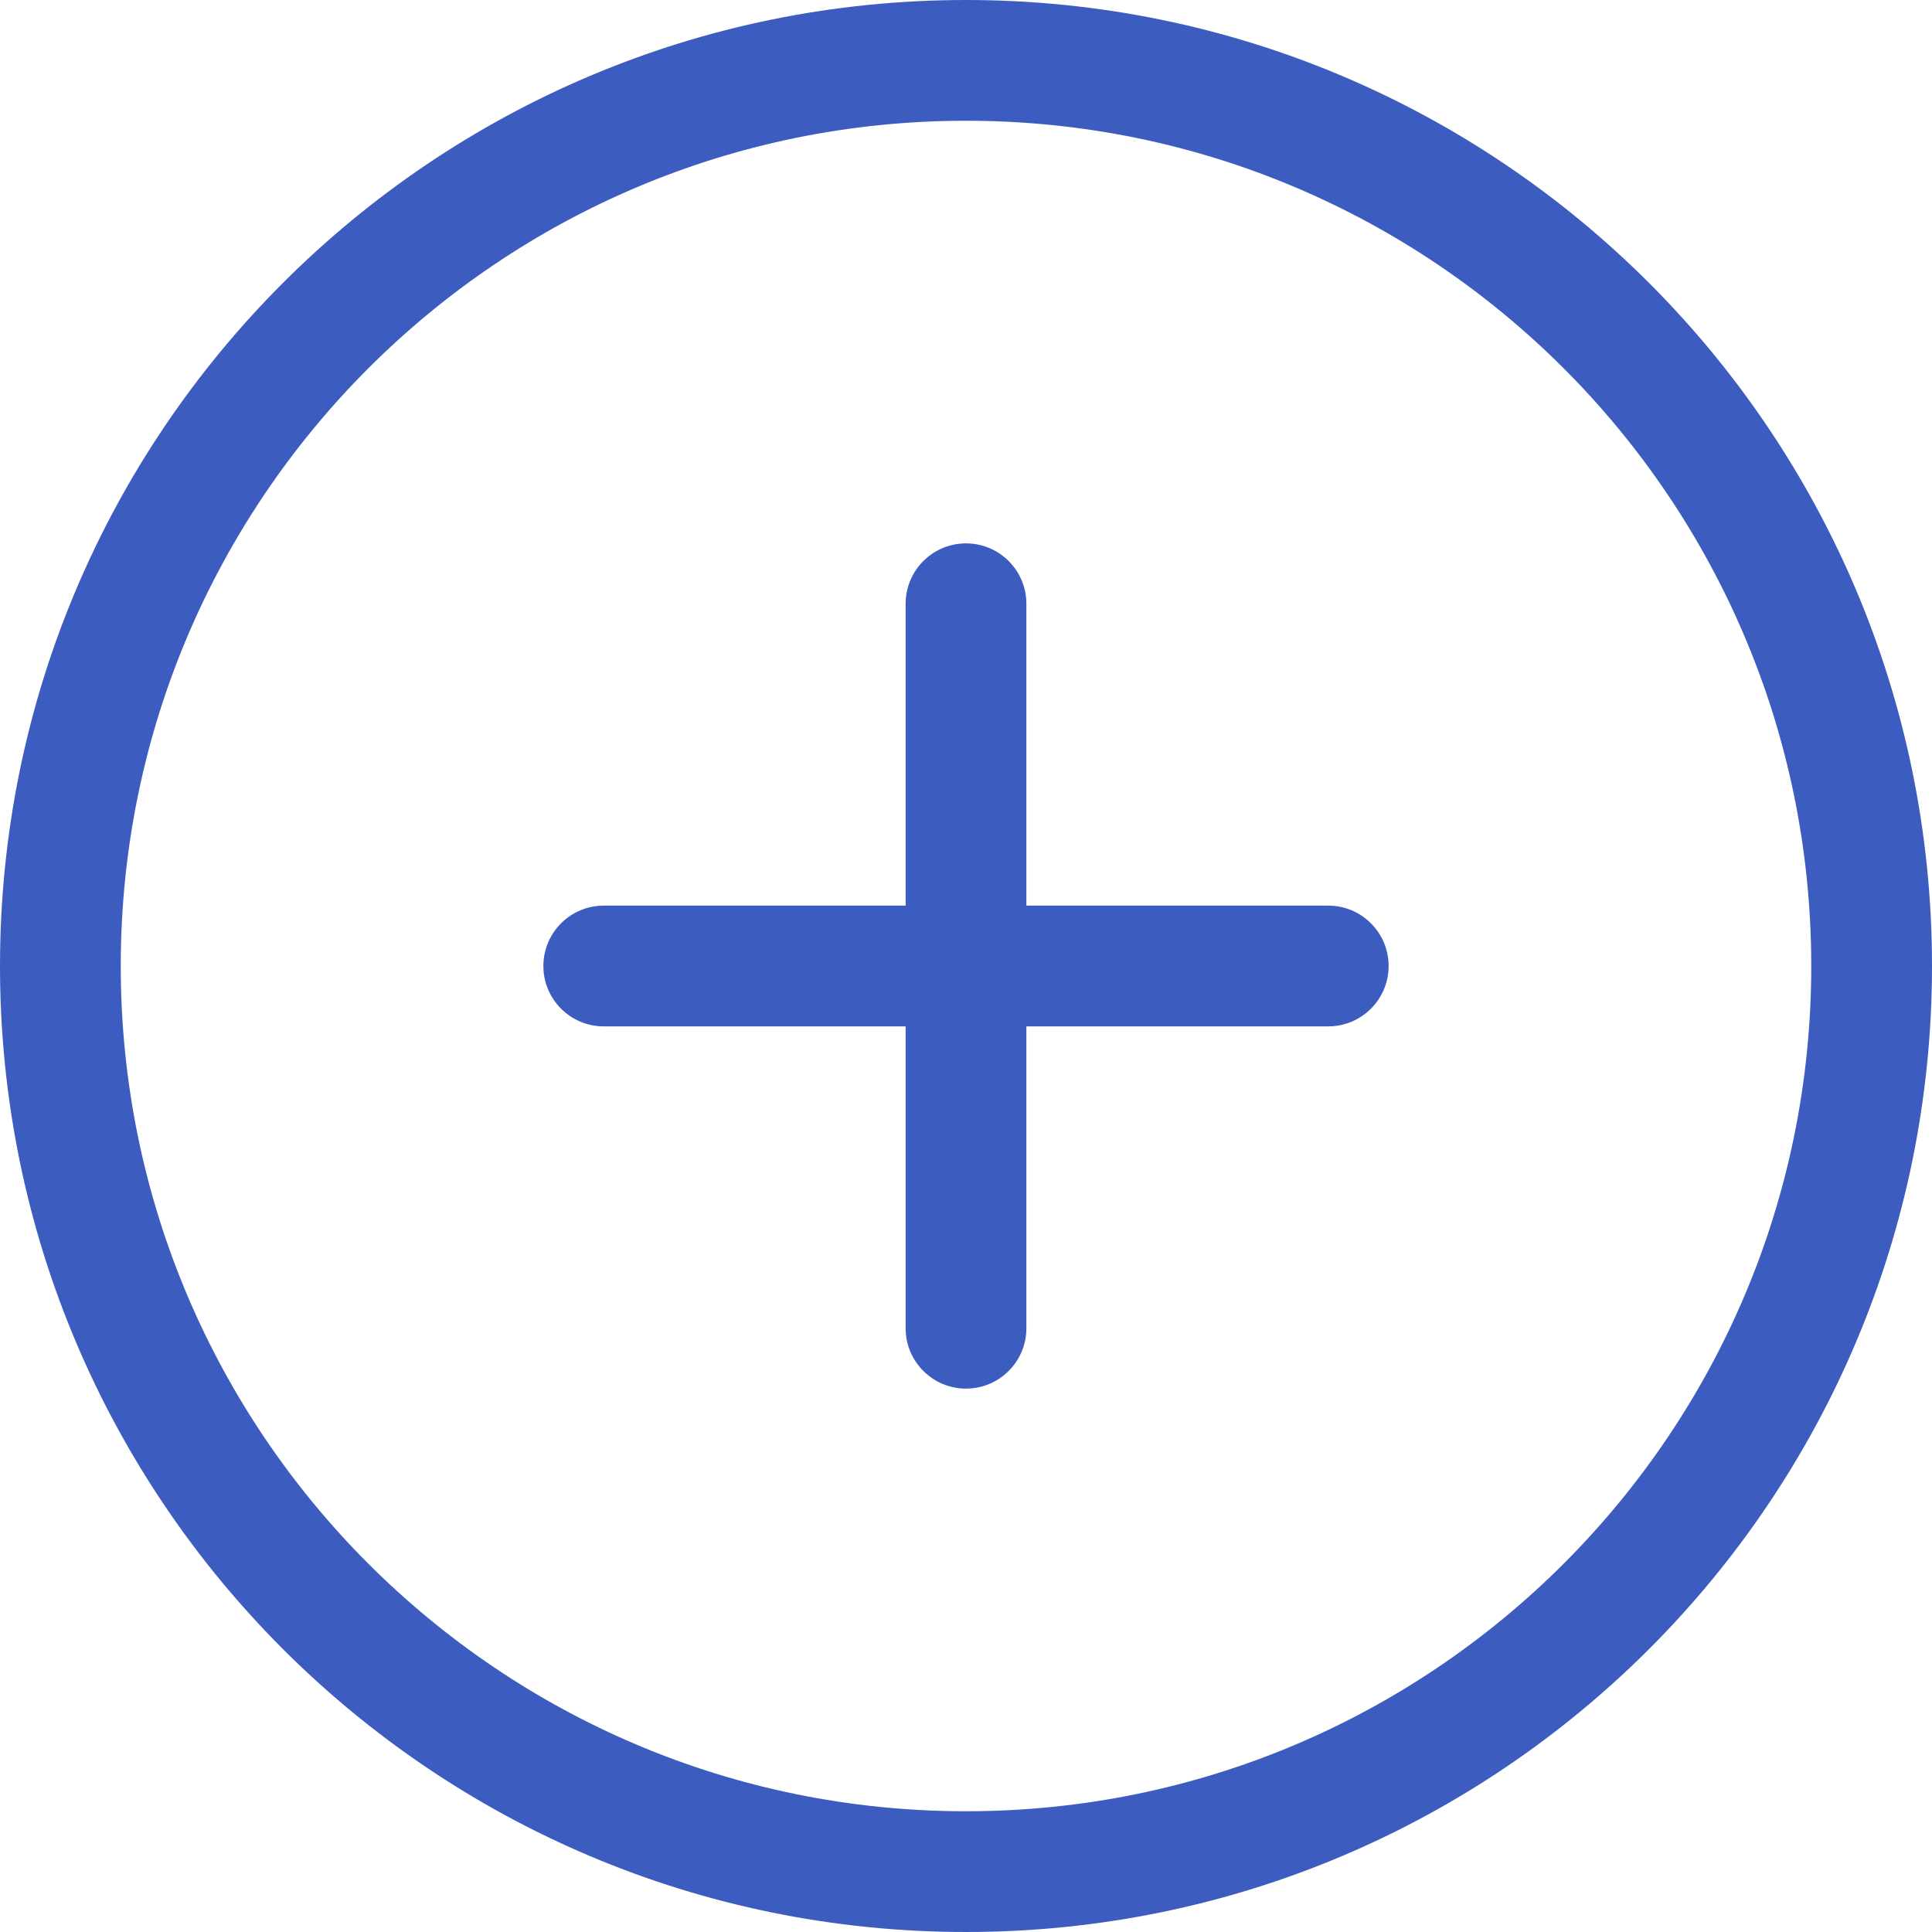 <svg width="612" height="612" xmlns="http://www.w3.org/2000/svg">

 <g>
  <title>background</title>
  <rect fill="none" id="canvas_background" height="602" width="802" y="-1" x="-1"/>
 </g>
 <g>
  <title>Layer 1</title>
  <g fill="#3d5cbf" id="svg_1">
   <g id="_x38__3_">
    <g id="svg_2">
     <path fill="#3d5cbf" id="svg_3" d="m306,0c-169.008,0 -306,136.992 -306,306s136.992,306 306,306s306,-137.012 306,-306s-136.992,-306 -306,-306zm0,573.75c-147.875,0 -267.75,-119.875 -267.75,-267.75c0,-147.875 119.875,-267.75 267.75,-267.75c147.875,0 267.75,119.875 267.75,267.75c0,147.875 -119.875,267.75 -267.75,267.75zm114.75,-286.875l-95.625,0l0,-95.625c0,-10.557 -8.568,-19.125 -19.125,-19.125c-10.557,0 -19.125,8.568 -19.125,19.125l0,95.625l-95.625,0c-10.557,0 -19.125,8.568 -19.125,19.125c0,10.557 8.568,19.125 19.125,19.125l95.625,0l0,95.625c0,10.557 8.568,19.125 19.125,19.125c10.557,0 19.125,-8.568 19.125,-19.125l0,-95.625l95.625,0c10.557,0 19.125,-8.568 19.125,-19.125c0,-10.557 -8.568,-19.125 -19.125,-19.125z"/>
    </g>
   </g>
  </g>
  <g id="svg_4"/>
  <g id="svg_5"/>
  <g id="svg_6"/>
  <g id="svg_7"/>
  <g id="svg_8"/>
  <g id="svg_9"/>
  <g id="svg_10"/>
  <g id="svg_11"/>
  <g id="svg_12"/>
  <g id="svg_13"/>
  <g id="svg_14"/>
  <g id="svg_15"/>
  <g id="svg_16"/>
  <g id="svg_17"/>
  <g id="svg_18"/>
 </g>
</svg>